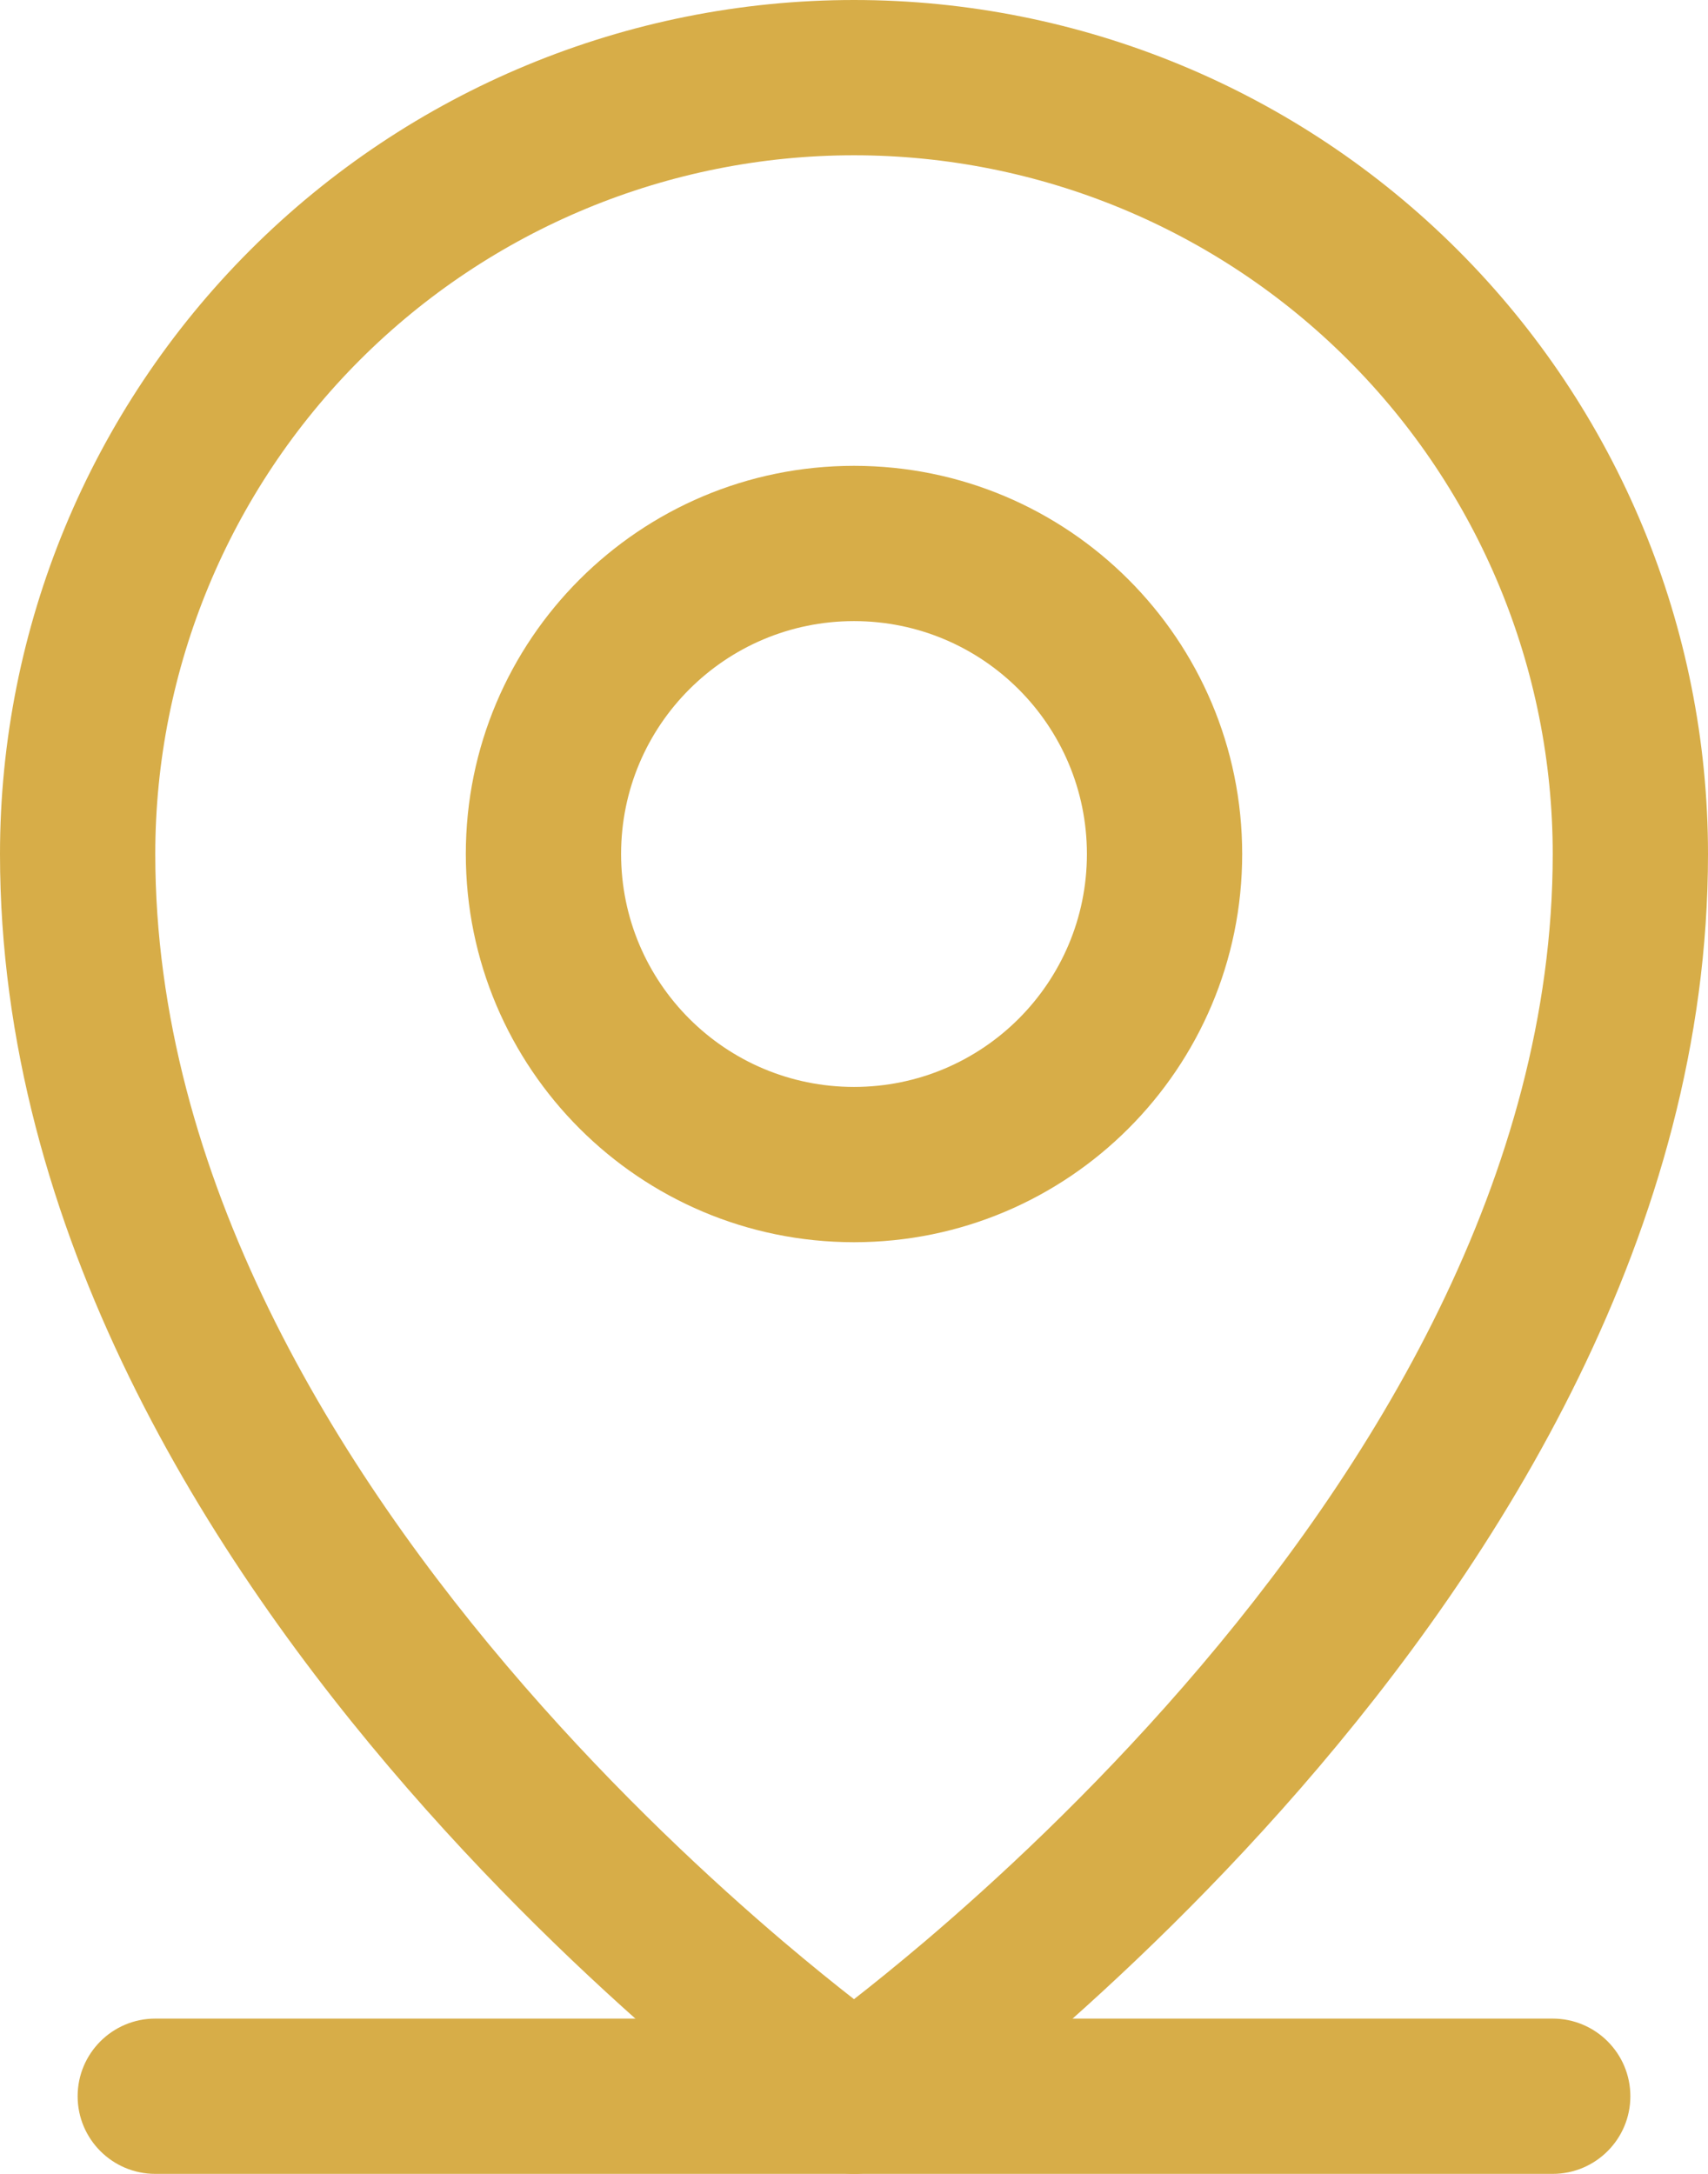 <svg width="22" height="28" viewBox="0 0 22 28" fill="none" xmlns="http://www.w3.org/2000/svg">
<path fill-rule="evenodd" clip-rule="evenodd" d="M1 27C1 26.448 1.448 26 2 26H20C20.552 26 21 26.448 21 27C21 27.552 20.552 28 20 28H2C1.448 28 1 27.552 1 27Z" fill="#D7AD48"/>
<path fill-rule="evenodd" clip-rule="evenodd" d="M11 8C9.343 8 8 9.343 8 11C8 12.657 9.343 14 11 14C12.657 14 14 12.657 14 11C14 9.343 12.657 8 11 8ZM6 11C6 8.239 8.239 6 11 6C13.761 6 16 8.239 16 11C16 13.761 13.761 16 11 16C8.239 16 6 13.761 6 11Z" fill="#D7AD48"/>
<path fill-rule="evenodd" clip-rule="evenodd" d="M11 2C8.613 2 6.324 2.948 4.636 4.636C2.948 6.324 2 8.613 2 11C2 15.14 4.312 18.91 6.755 21.719C7.964 23.109 9.175 24.23 10.085 25.004C10.445 25.309 10.756 25.56 11 25.75C11.244 25.56 11.555 25.309 11.915 25.004C12.825 24.23 14.036 23.109 15.245 21.719C17.688 18.91 20 15.14 20 11C20 8.613 19.052 6.324 17.364 4.636C15.676 2.948 13.387 2 11 2ZM11 27C10.427 27.819 10.426 27.819 10.426 27.819L10.425 27.818L10.423 27.817L10.415 27.811L10.39 27.793C10.368 27.778 10.338 27.756 10.298 27.727C10.219 27.669 10.106 27.585 9.963 27.476C9.677 27.258 9.273 26.938 8.79 26.528C7.824 25.707 6.536 24.516 5.245 23.031C2.688 20.09 0 15.86 0 11C0 8.083 1.159 5.285 3.222 3.222C5.285 1.159 8.083 0 11 0C13.917 0 16.715 1.159 18.778 3.222C20.841 5.285 22 8.083 22 11C22 15.86 19.312 20.09 16.755 23.031C15.464 24.516 14.175 25.707 13.21 26.528C12.727 26.938 12.322 27.258 12.037 27.476C11.894 27.585 11.781 27.669 11.702 27.727C11.662 27.756 11.632 27.778 11.61 27.793L11.585 27.811L11.577 27.817L11.575 27.818L11.574 27.819C11.574 27.819 11.573 27.819 11 27ZM11 27L11.573 27.819C11.229 28.06 10.771 28.06 10.427 27.819L11 27Z" fill="#D7AD48"/>
</svg>
